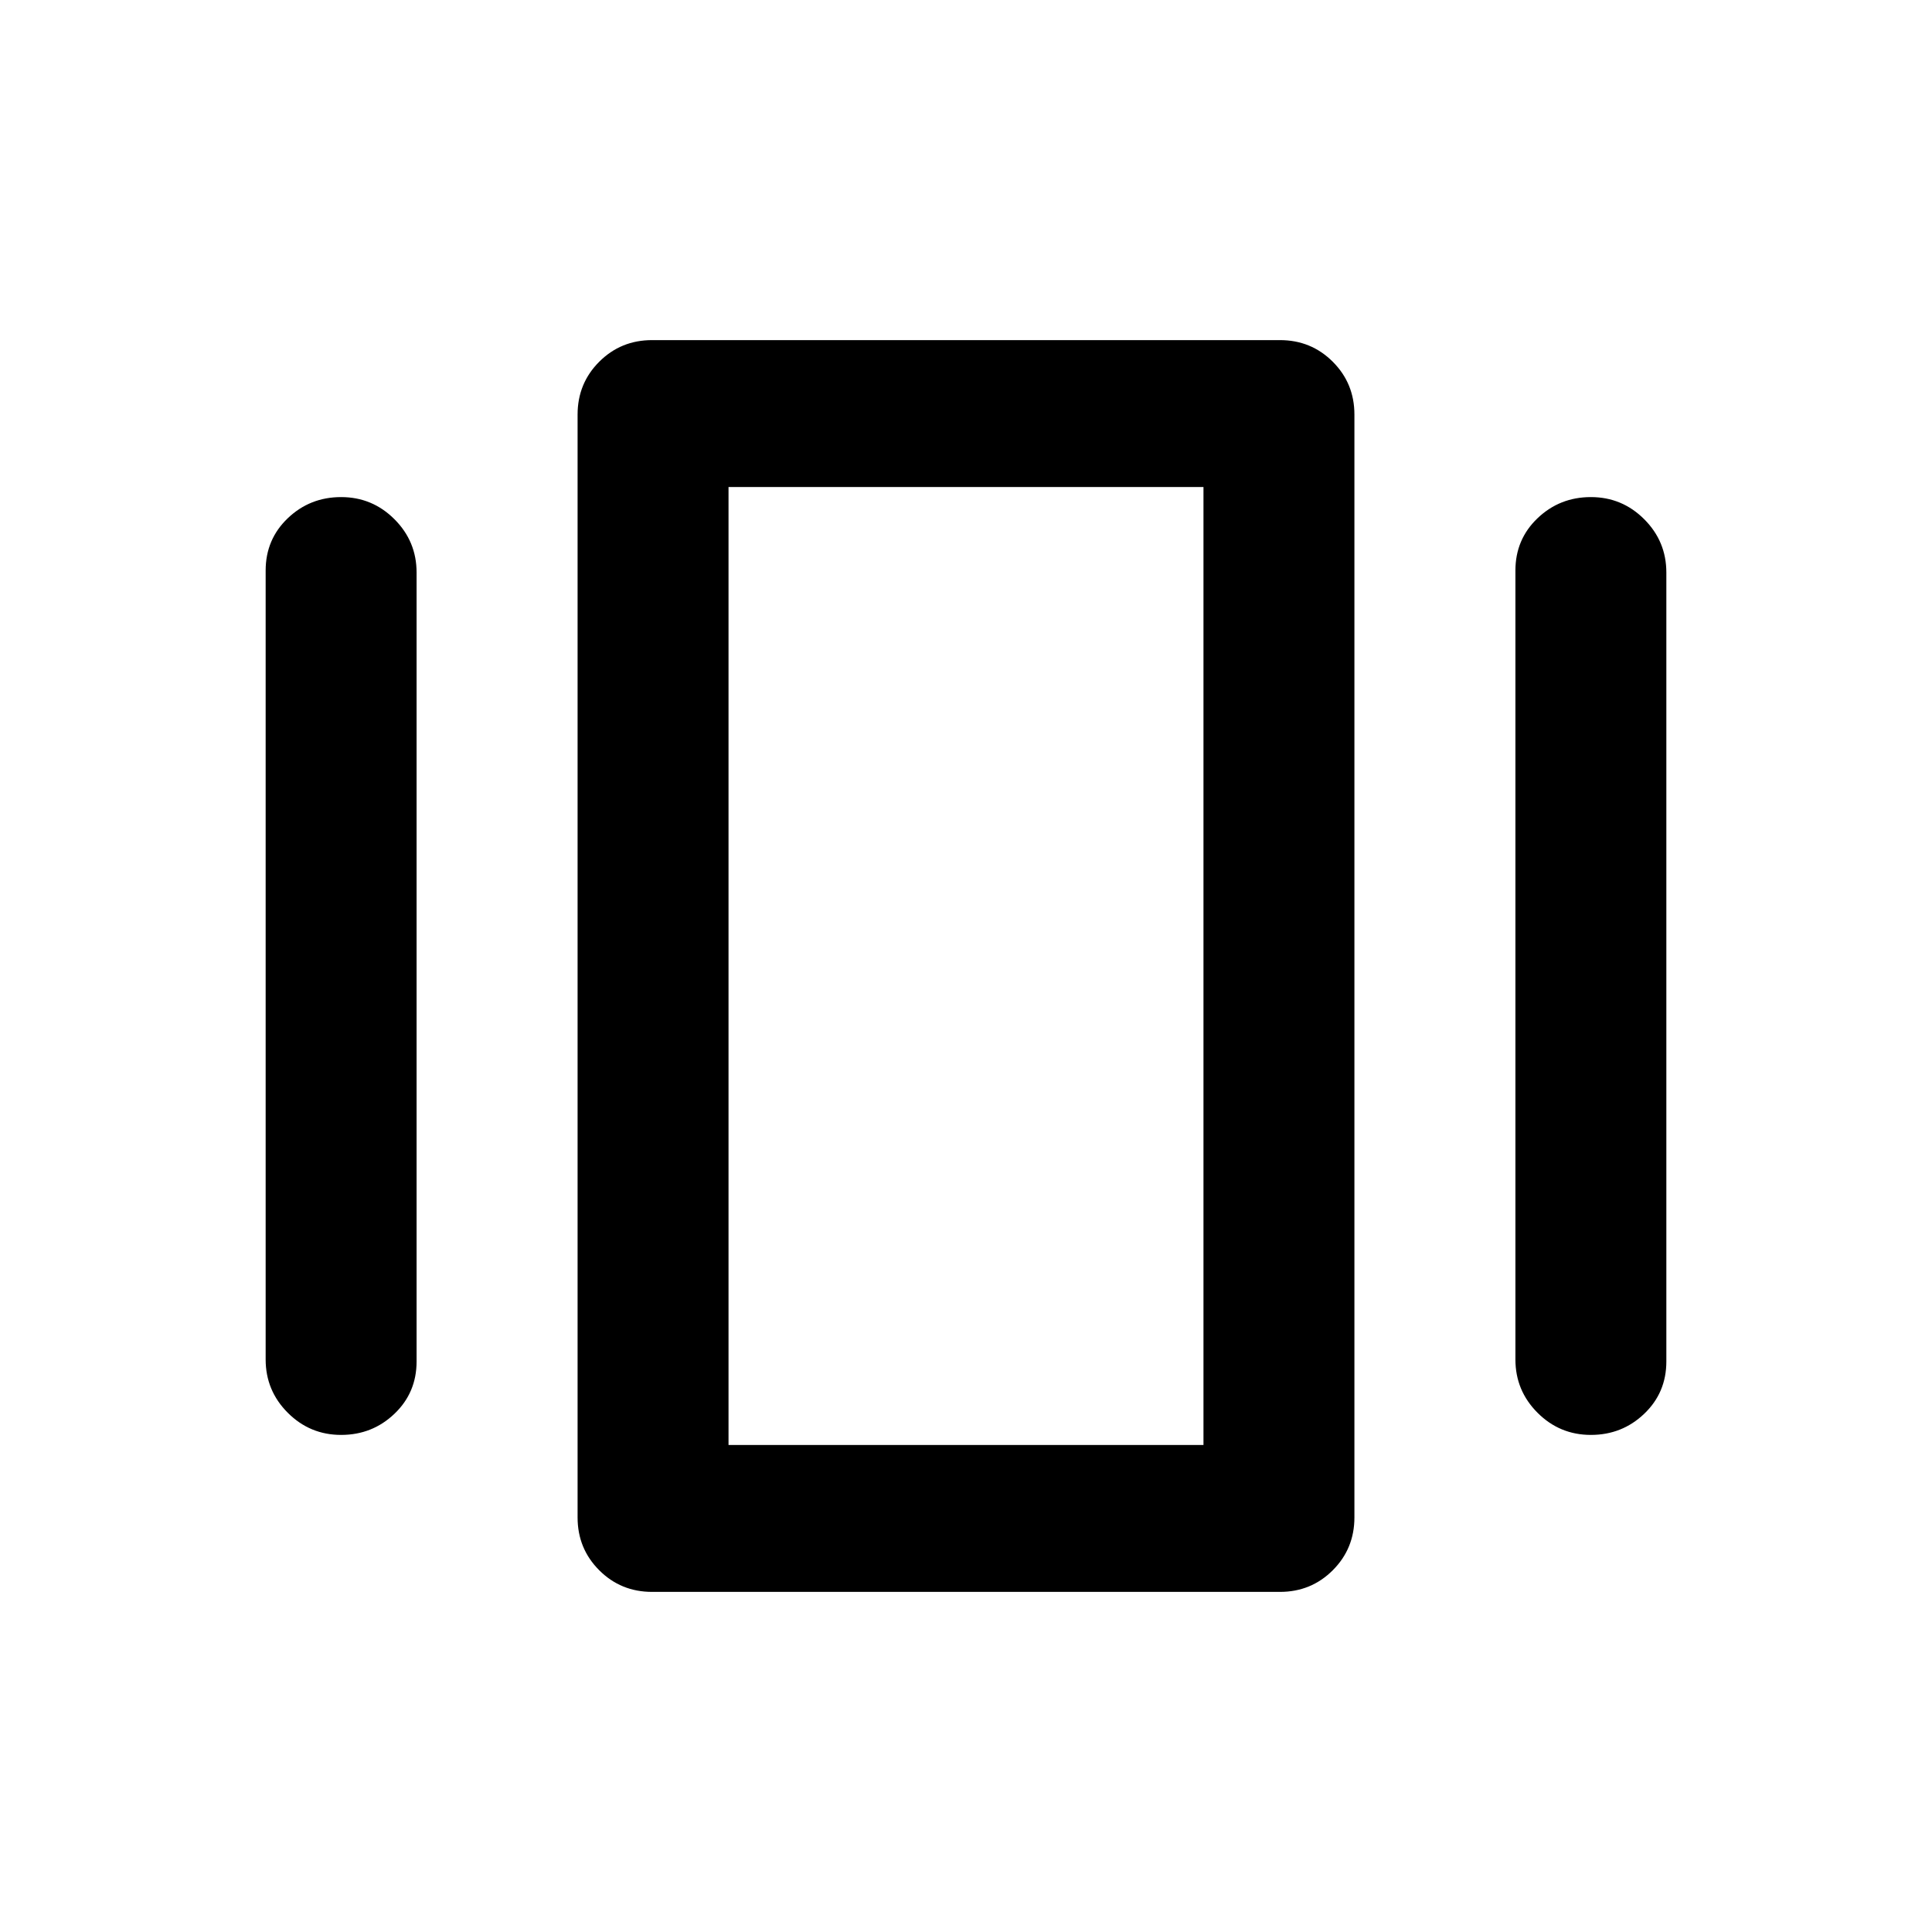 <svg xmlns="http://www.w3.org/2000/svg" height="24" viewBox="0 -960 960 960" width="24"><path d="M324-169q-15.5 0-26.25-10.75T287-206v-548q0-15.5 10.75-26.25T324-791h312q15.5 0 26.25 10.75T673-754v548q0 15.5-10.75 26.25T636-169H324ZM132-284.5v-392q0-15.5 11-26t26.5-10.5q15.5 0 26.5 11t11 26.5v392q0 15.5-11 26T169.5-247q-15.5 0-26.5-11t-11-26.5Zm621 0v-392q0-15.5 11-26t26.5-10.5q15.5 0 26.5 11t11 26.5v392q0 15.5-11 26T790.5-247q-15.5 0-26.5-11t-11-26.5ZM362-242h236v-476H362v476Zm0 0v-476 476Z"/></svg>